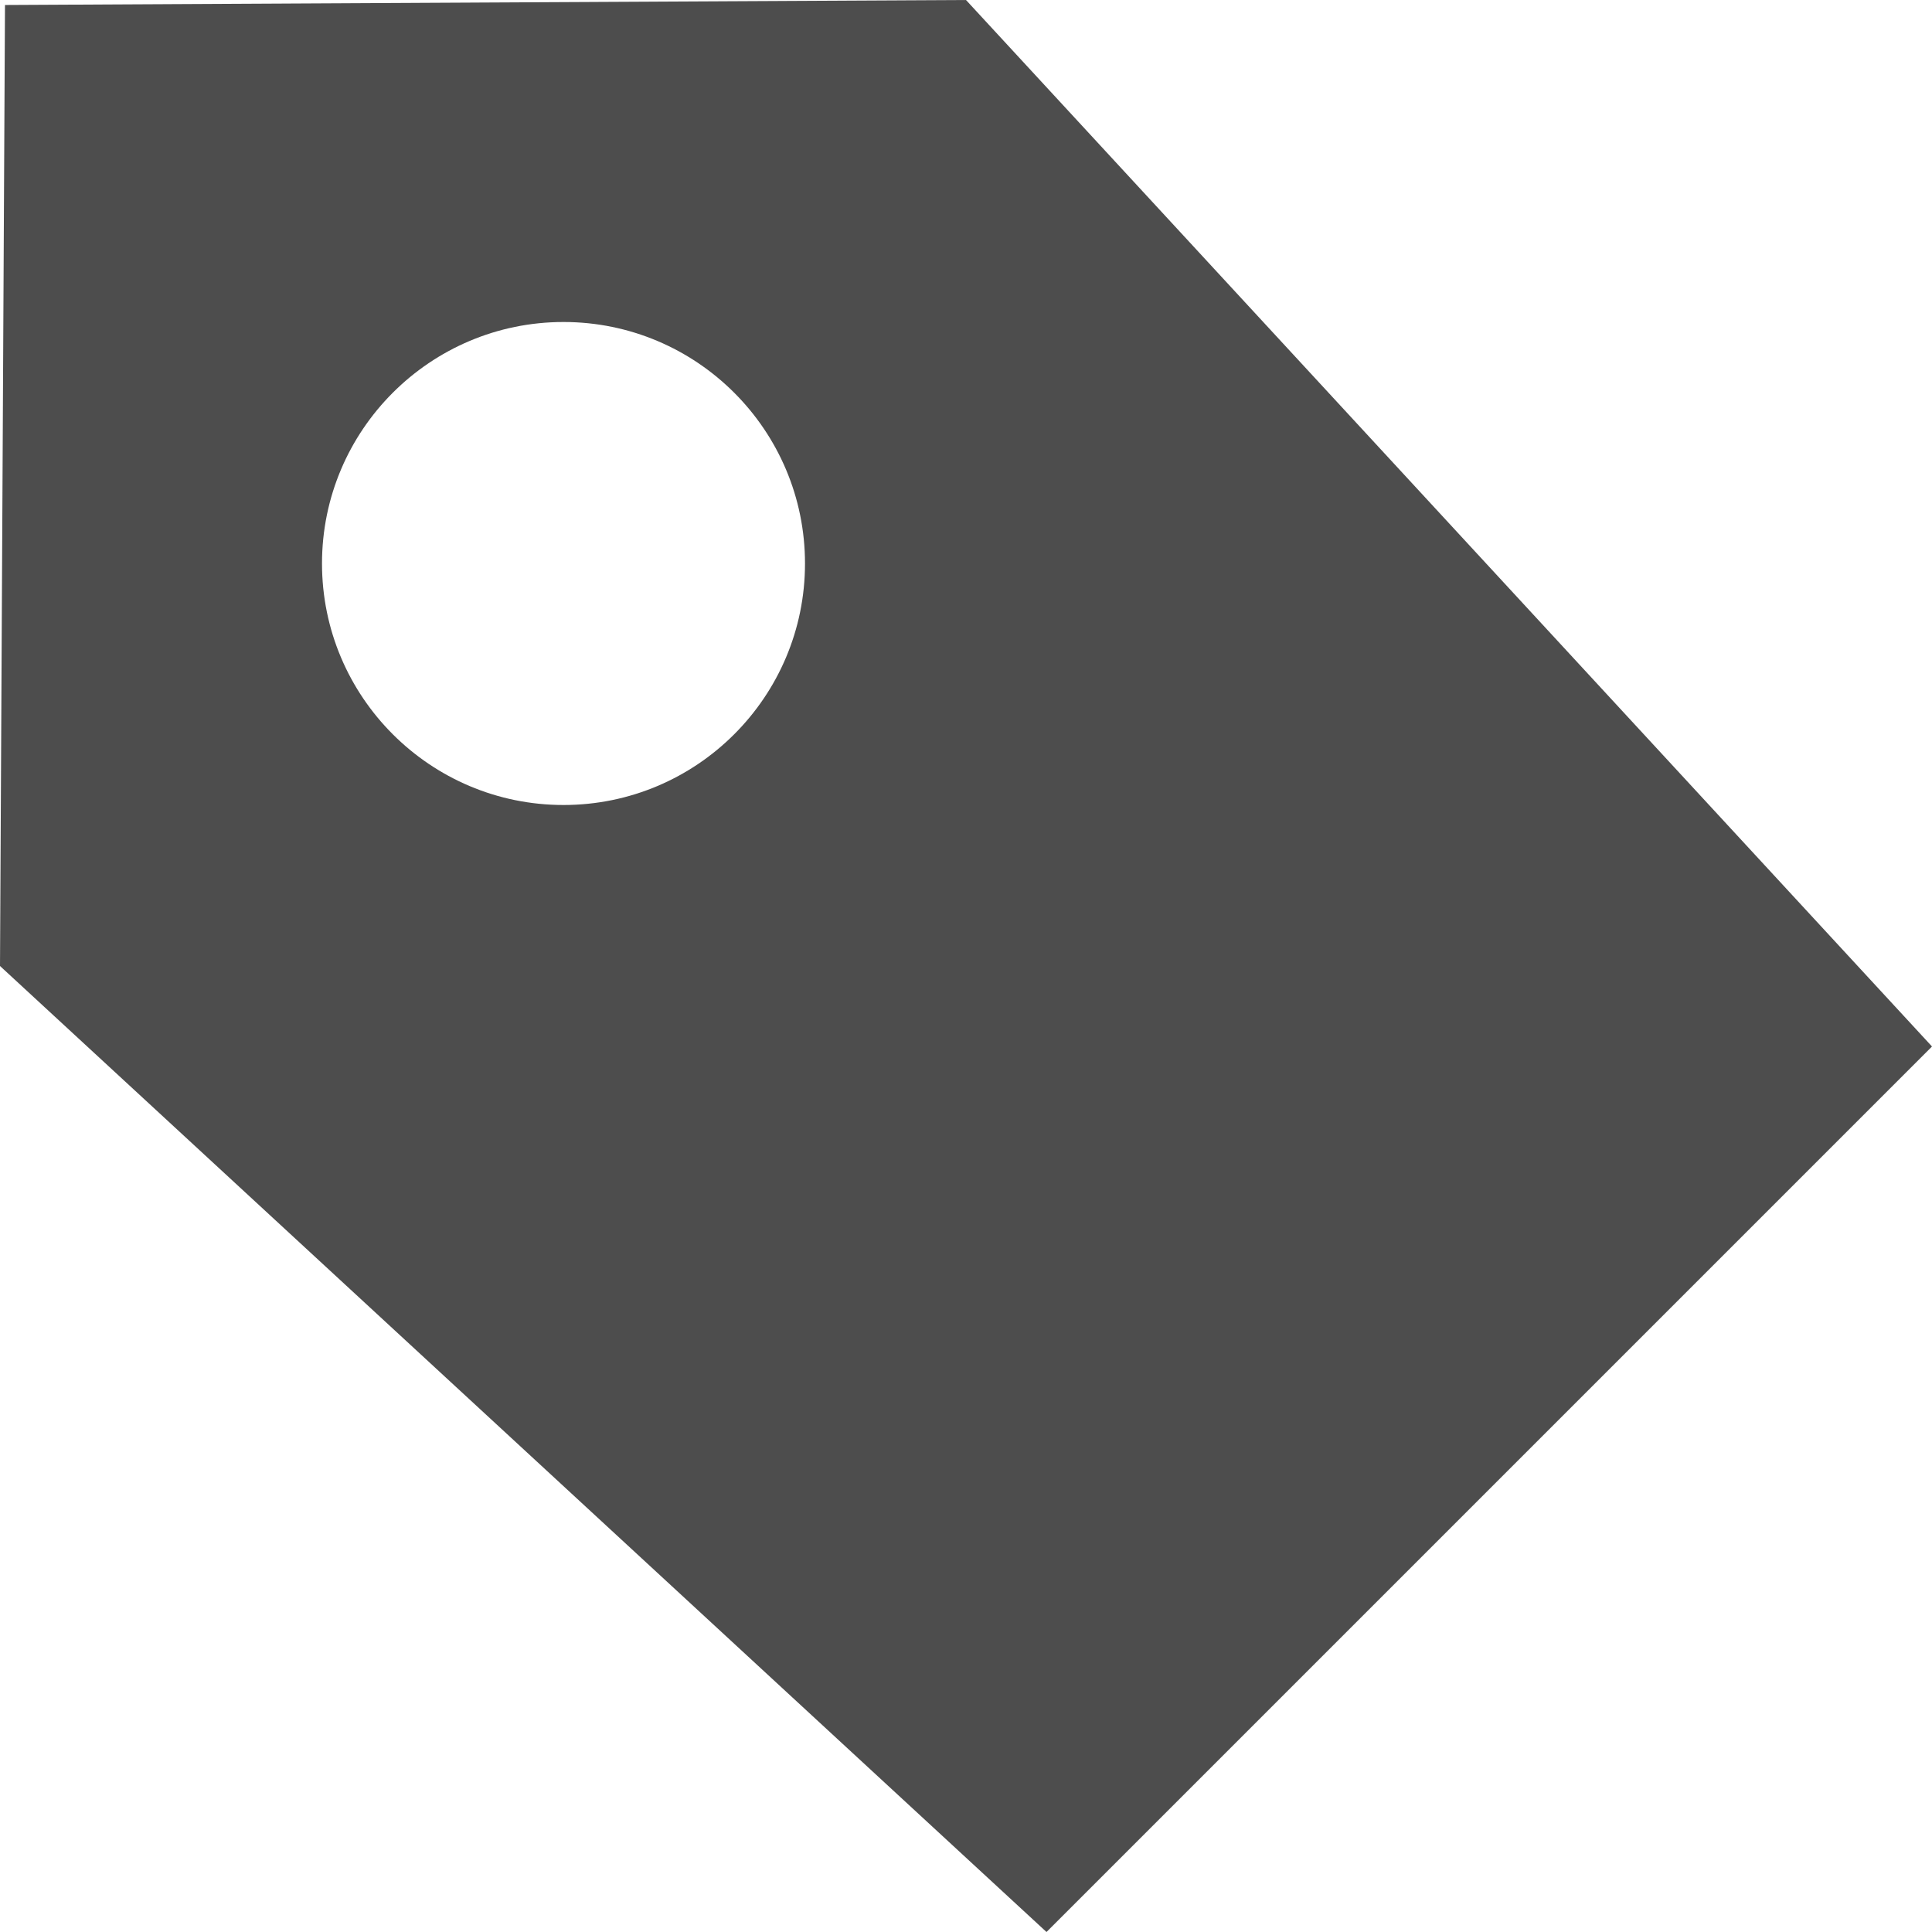 <?xml version="1.0" encoding="UTF-8"?>
<svg xmlns="http://www.w3.org/2000/svg" xmlns:xlink="http://www.w3.org/1999/xlink" width="12pt" height="12pt" viewBox="0 0 12 12" version="1.1">
<g id="surface1">
<path style=" stroke:none;fill-rule:nonzero;fill:rgb(30.196%,30.196%,30.196%);fill-opacity:1;" d="M 6 0 L 0.031 0.031 L 0 6 L 6.5 12 L 12 6.5 Z M 3.5 2 C 4.328 2 5 2.672 5 3.5 C 5 4.328 4.328 5 3.5 5 C 2.672 5 2 4.328 2 3.5 C 2 2.672 2.672 2 3.5 2 Z M 3.5 2 "/>
</g>
</svg>
